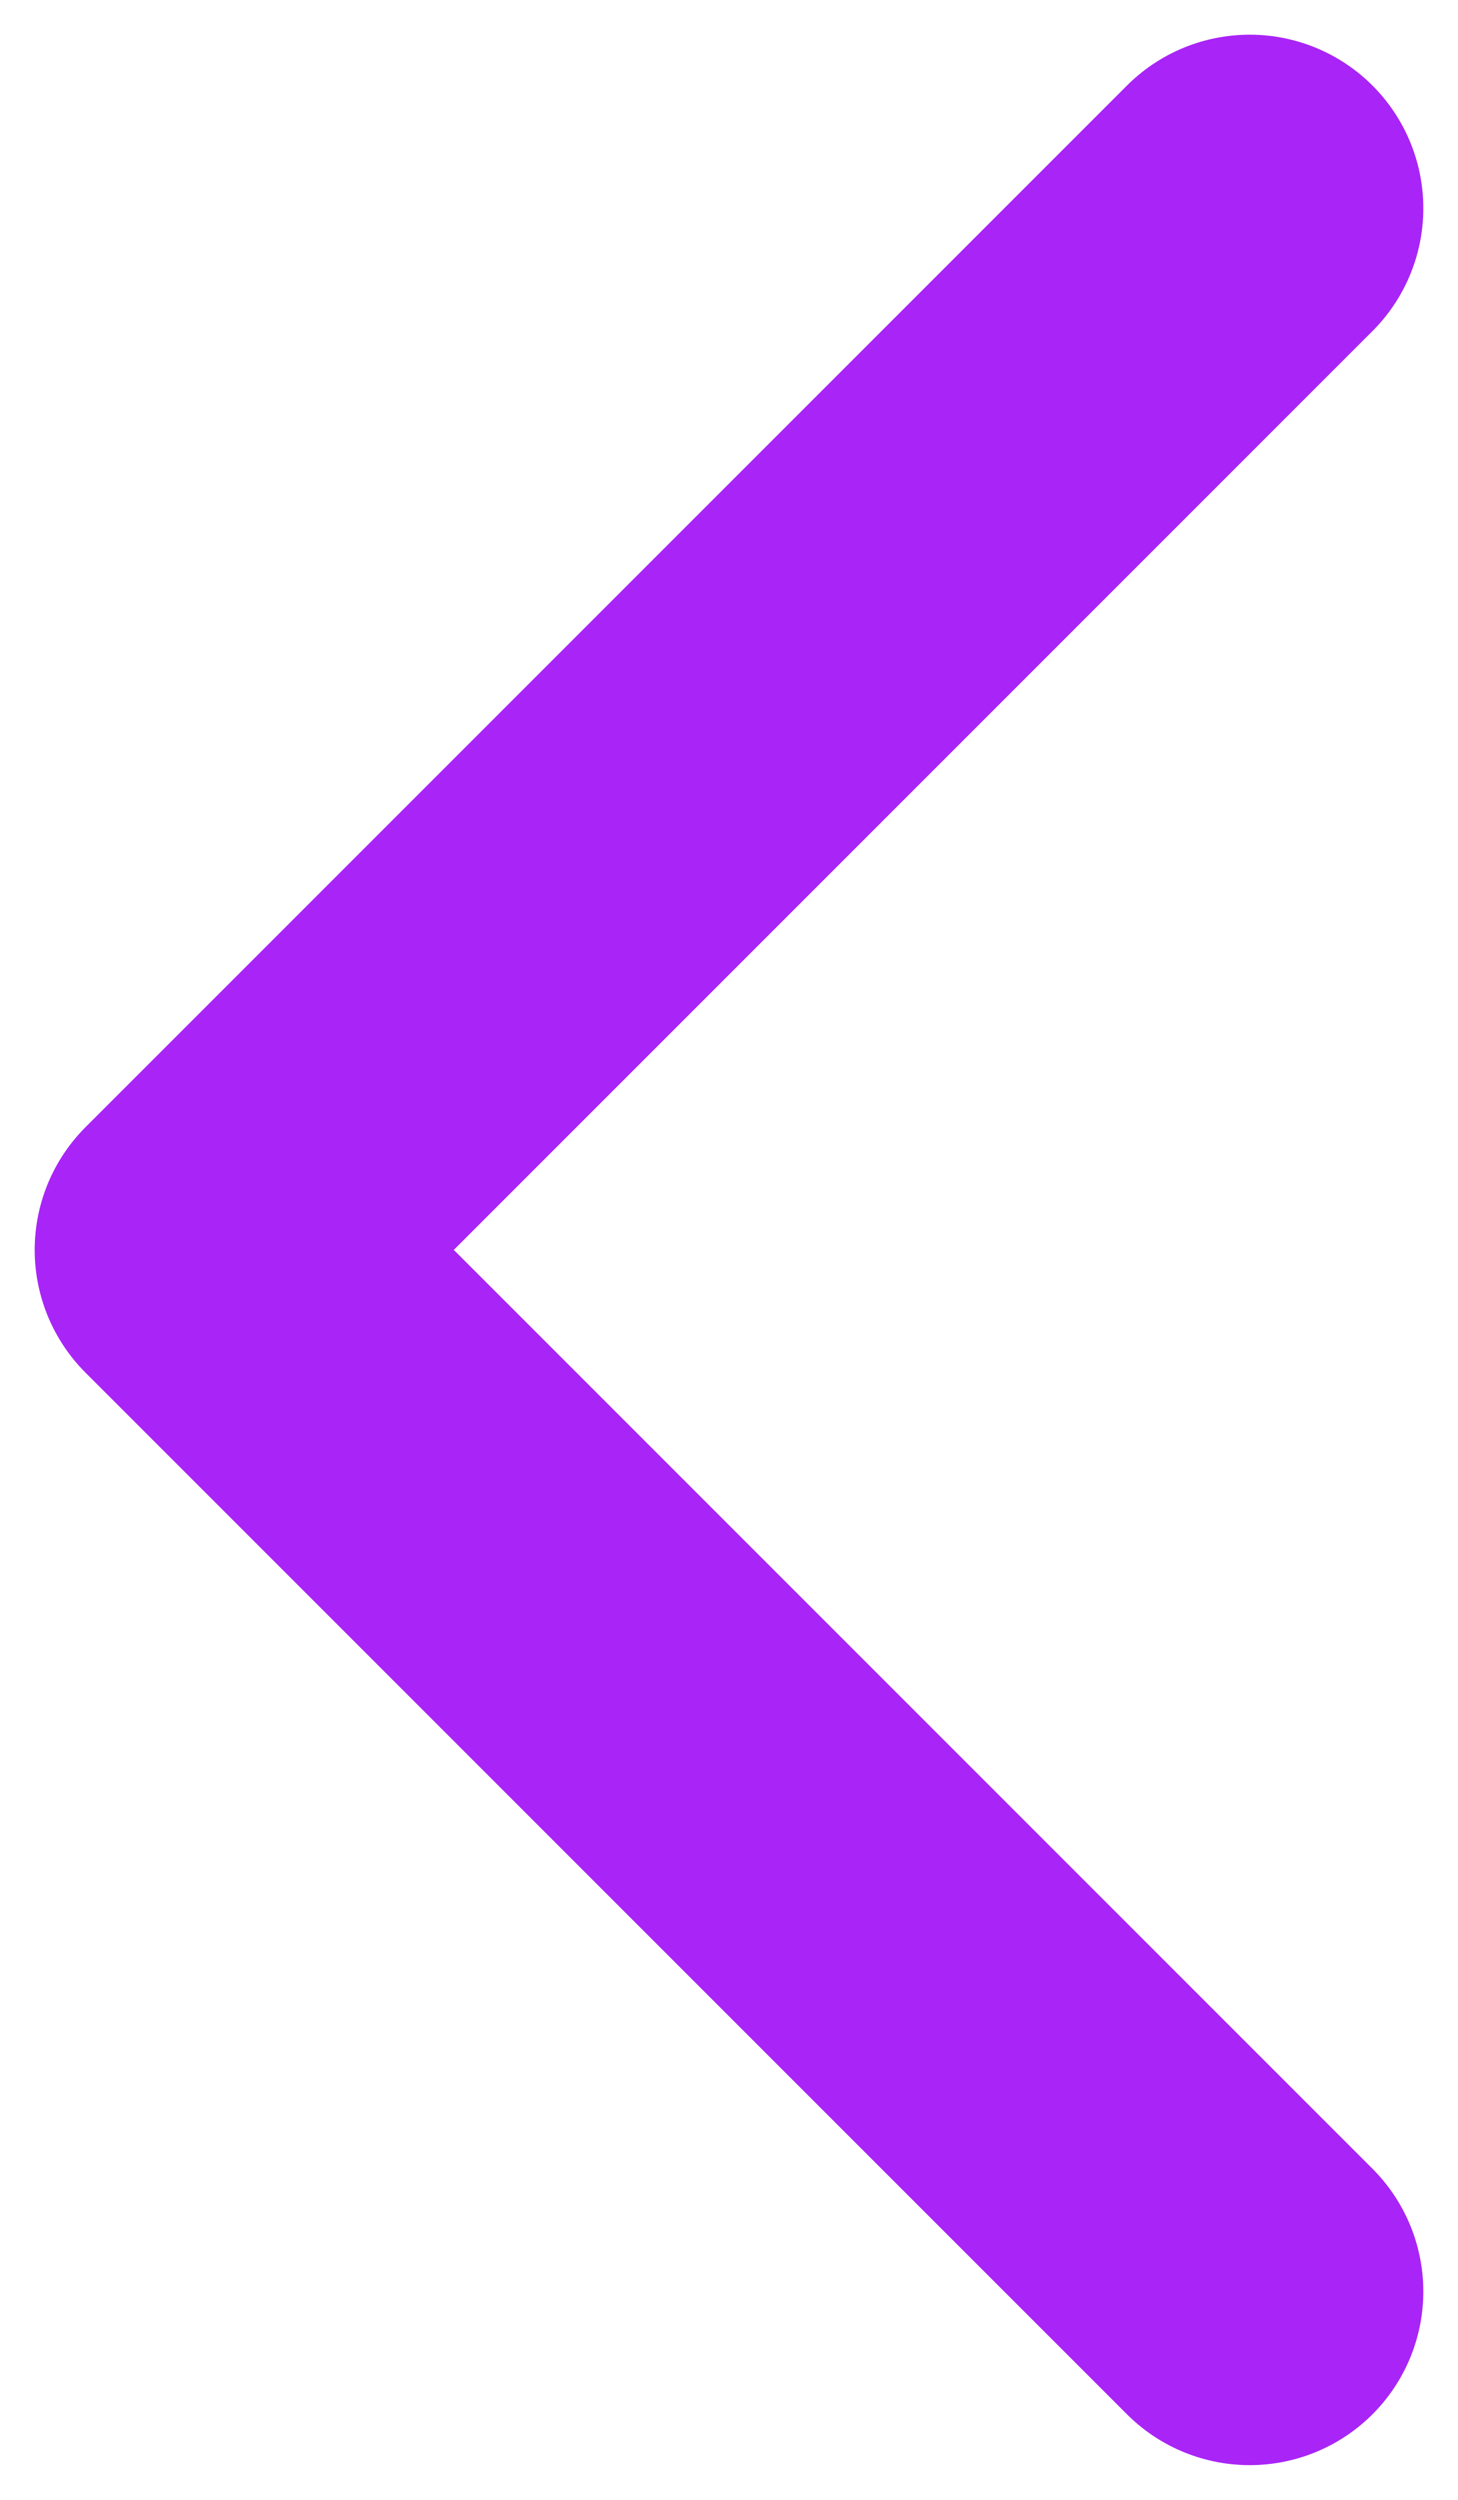 <svg xmlns="http://www.w3.org/2000/svg" width="7" height="12" viewBox="0 0 7 12">
    <path fill="none" fill-rule="evenodd" stroke="#A924F6" stroke-linecap="round" stroke-linejoin="round" stroke-width="1.667" d="M6 11L1 6l5-5"/>
</svg>
